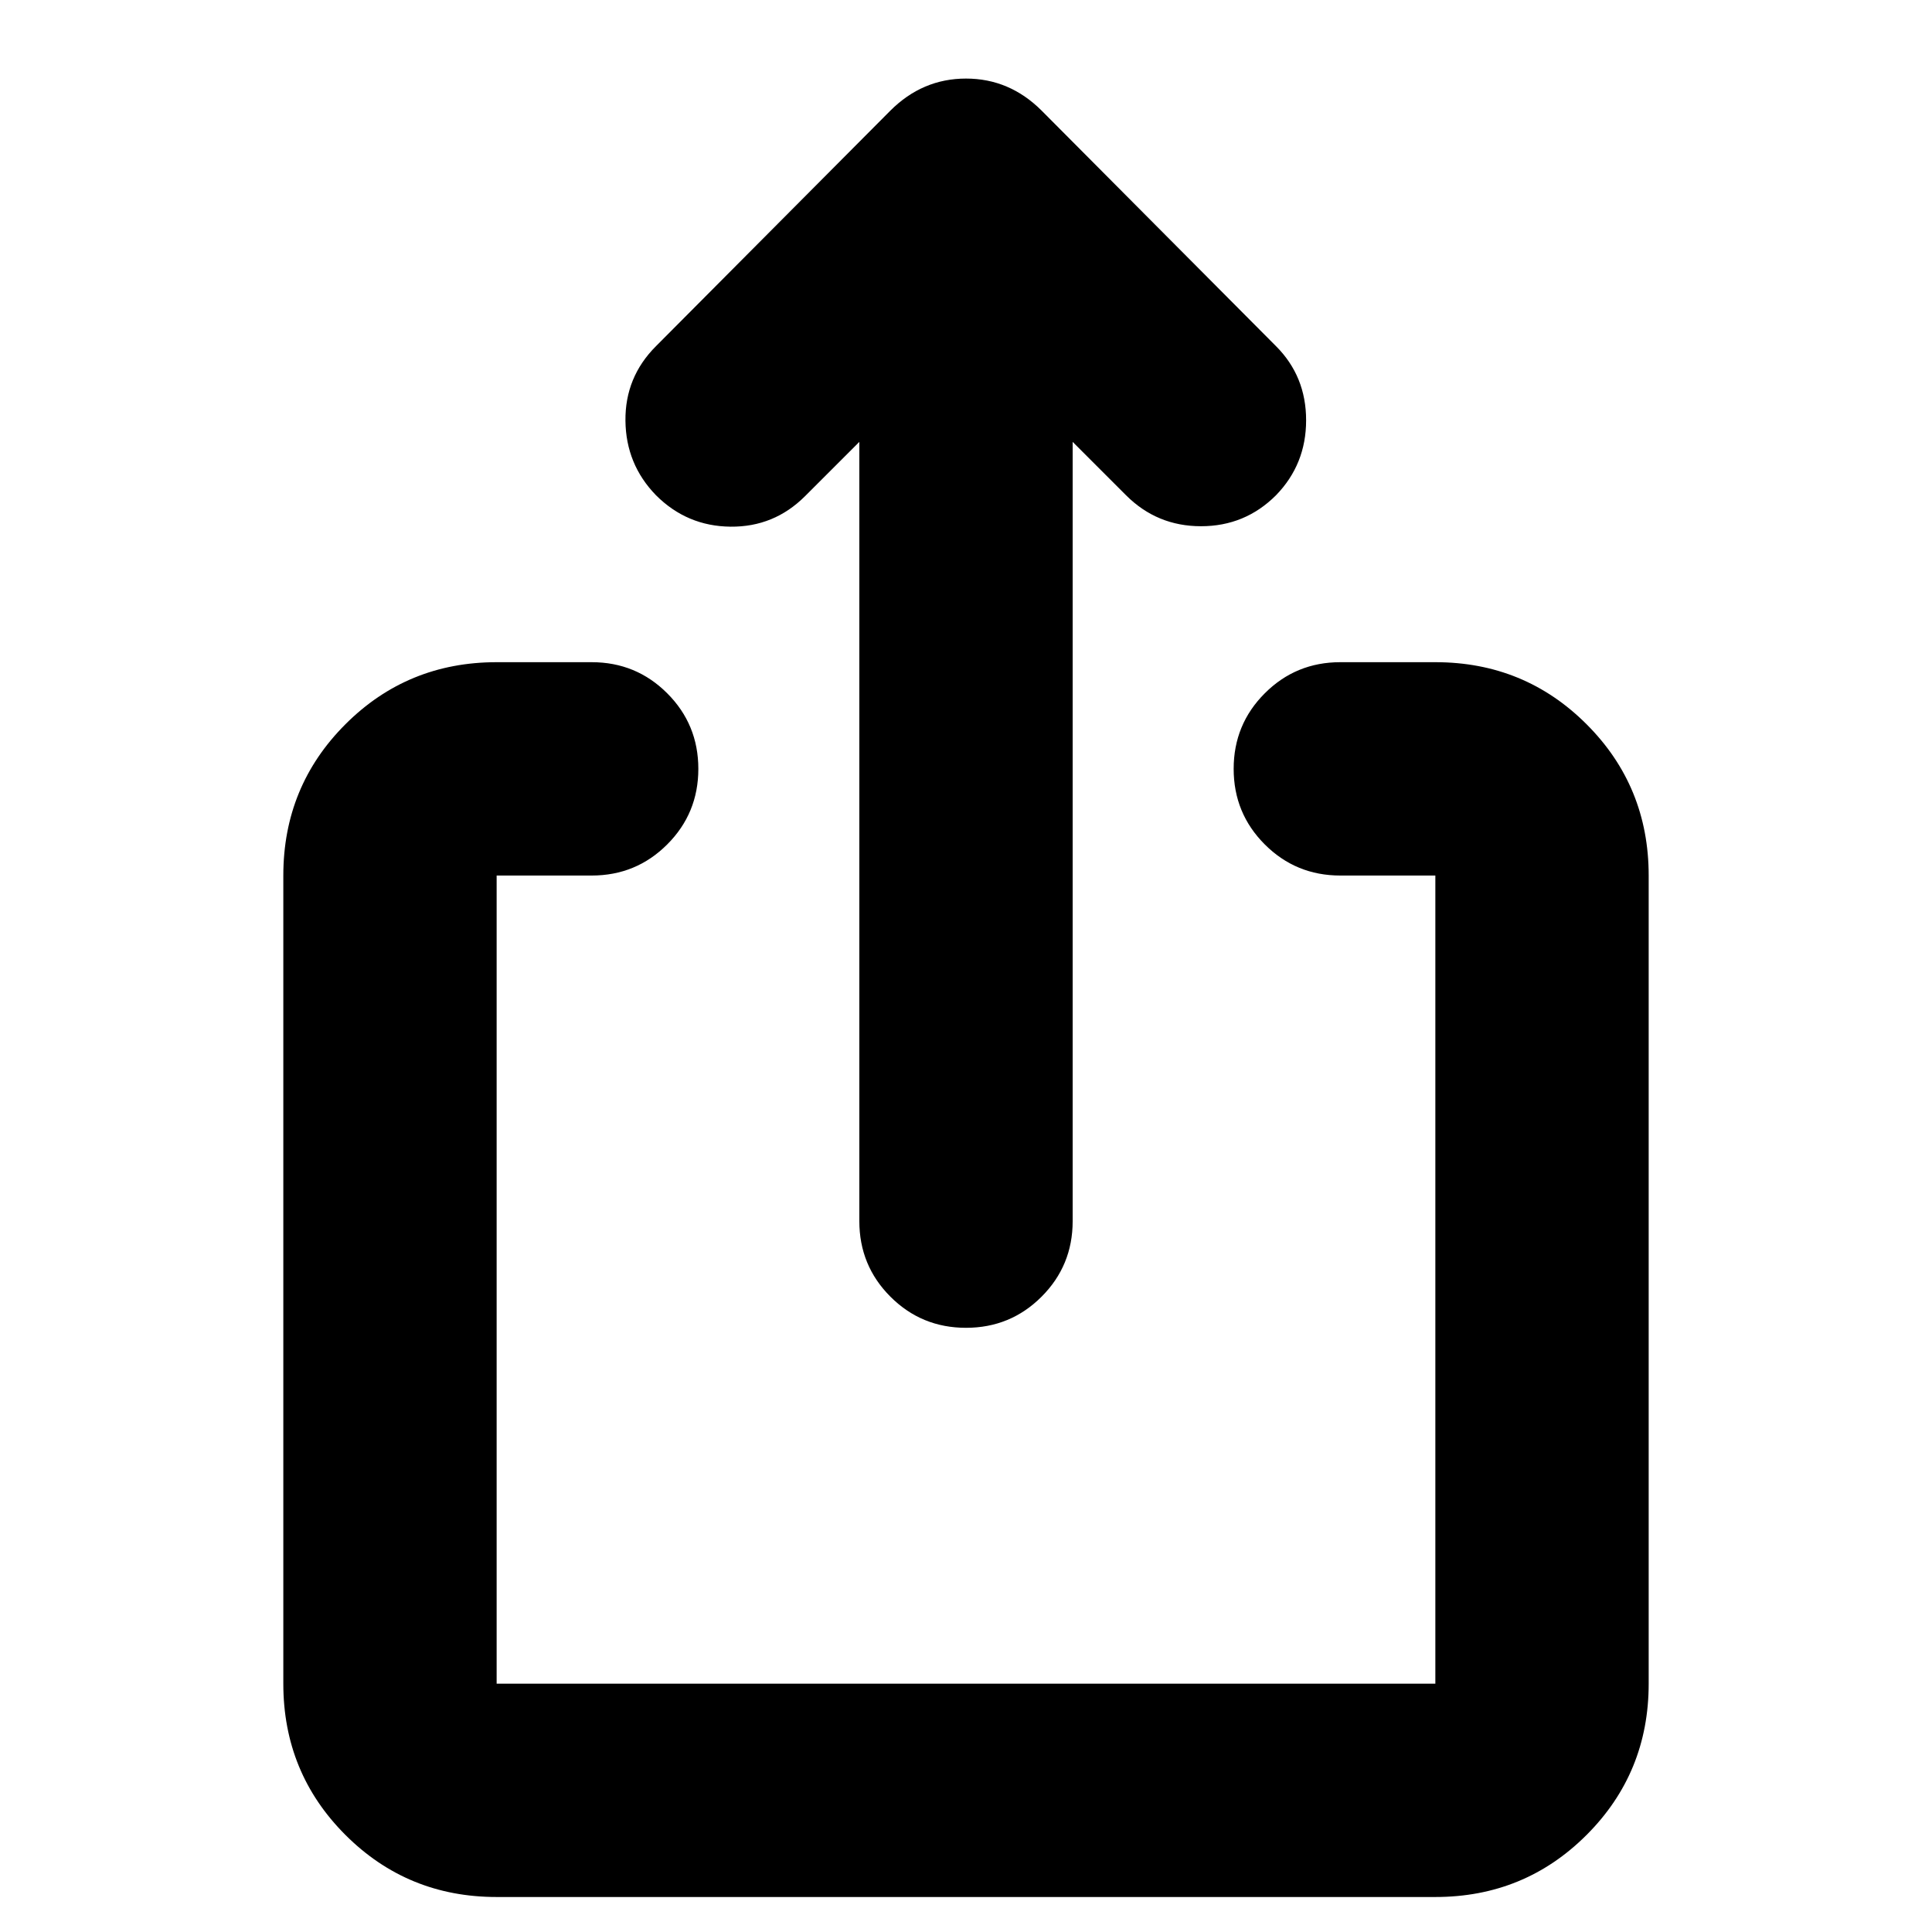 <svg xmlns="http://www.w3.org/2000/svg" height="24px" viewBox="0 -960 960 960" width="24px" fill="#000">
<!--
  Copyright (c) 2025 Google LLC.

  License: Apache-2.0
-->

  <title>iOS Share Icon</title>
  <path d="M246.78-17.39q-44.3 0-75.15-30.85-30.85-30.85-30.85-75.15v-401.56q0-44.31 30.85-75.16 30.85-30.85 75.15-30.85H294q22.09 0 37.54 15.46Q347-600.04 347-577.96q0 22.09-15.46 37.55-15.45 15.46-37.54 15.46h-47.22v401.56h466.44v-401.56H666q-22.09 0-37.54-15.46Q613-555.87 613-577.96q0-22.08 15.46-37.54 15.45-15.46 37.54-15.46h47.22q44.3 0 75.15 30.85 30.85 30.85 30.85 75.16v401.56q0 44.3-30.85 75.15-30.85 30.85-75.15 30.85H246.78ZM427-740.43l-26.96 26.95Q384.65-698.09 363-698.3q-21.65-.22-37.04-15.61-14.96-15.39-15.18-37.05-.22-21.65 15.18-37.04l116.43-117q15.96-15.96 37.61-15.96T517.61-905l116.43 117Q649-773.04 649-751.17q0 21.87-14.96 37.26-15.39 15.39-37.26 15.39-21.87 0-37.26-15.39L533-740.43v387.21q0 22.09-15.46 37.55-15.45 15.45-37.54 15.45t-37.54-15.45Q427-331.13 427-353.22v-387.21Z"/>
</svg>